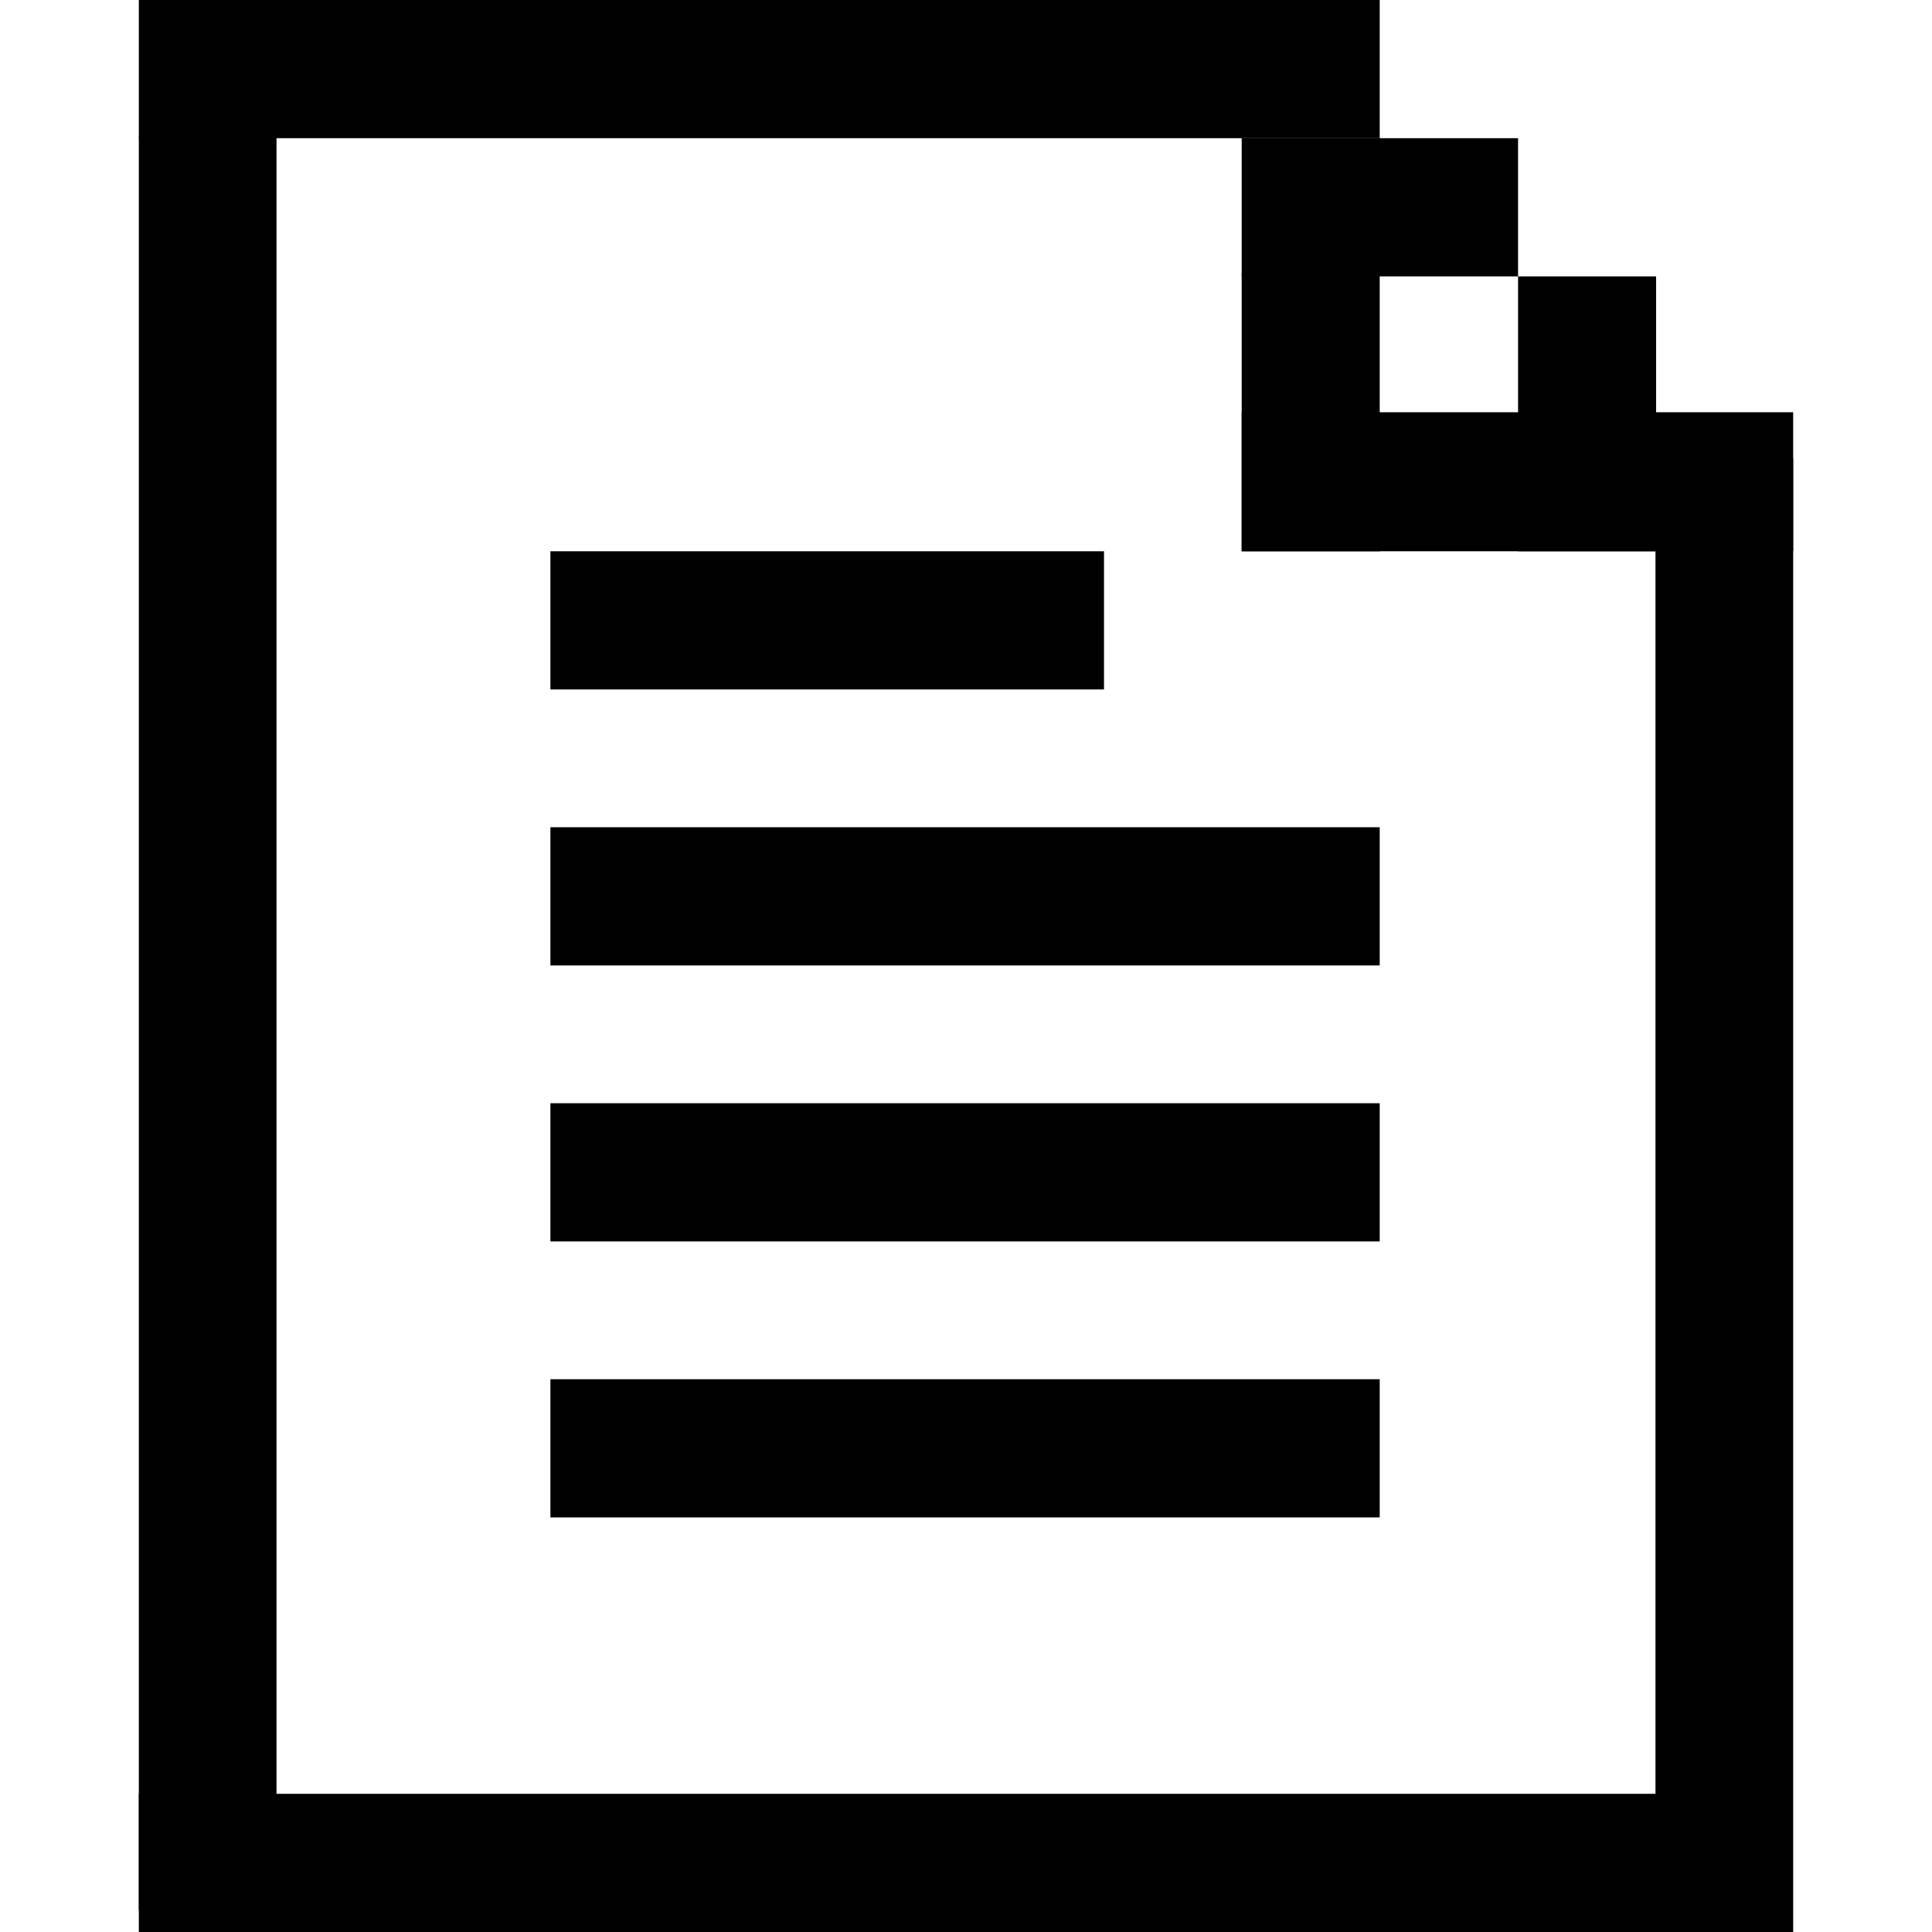 <?xml version="1.0" standalone="no"?><!DOCTYPE svg PUBLIC "-//W3C//DTD SVG 1.1//EN" "http://www.w3.org/Graphics/SVG/1.1/DTD/svg11.dtd"><svg t="1493800144924" class="icon" style="" viewBox="0 0 1024 1024" version="1.1" xmlns="http://www.w3.org/2000/svg" p-id="1440" xmlns:xlink="http://www.w3.org/1999/xlink" width="200" height="200"><defs><style type="text/css"></style></defs><path d="M73.582 0.001l657.696 0 0 73.242-657.696 0 0-73.242Z" p-id="1441"></path><path d="M291.728 292.182l293.414 0 0 73.243-293.414 0 0-73.243Z" p-id="1442"></path><path d="M291.728 438.459l439.551 0 0 73.244-439.551 0 0-73.244Z" p-id="1443"></path><path d="M291.728 584.739l439.551 0 0 73.241-439.551 0 0-73.241Z" p-id="1444"></path><path d="M291.728 731.016l439.551 0 0 73.24-439.551 0 0-73.24Z" p-id="1445"></path><path d="M658.122 73.244l146.485 0 0 73.243-146.485 0 0-73.243Z" p-id="1446"></path><path d="M658.122 144.814l73.156 0 0 147.367-73.156 0 0-147.367Z" p-id="1447"></path><path d="M804.609 146.487l73.156 0 0 145.694-73.156 0 0-145.694Z" p-id="1448"></path><path d="M658.122 218.497l292.294 0 0 73.683-292.294 0 0-73.683Z" p-id="1449"></path><path d="M73.582 950.757l866.951 0 0 73.242-866.951 0 0-73.242Z" p-id="1450"></path><path d="M73.582 72.541l72.98 0 0 939.836-72.98 0 0-939.836Z" p-id="1451"></path><path d="M877.436 242.972l72.981 0 0 781.028-72.981 0 0-781.028Z" p-id="1452"></path></svg>